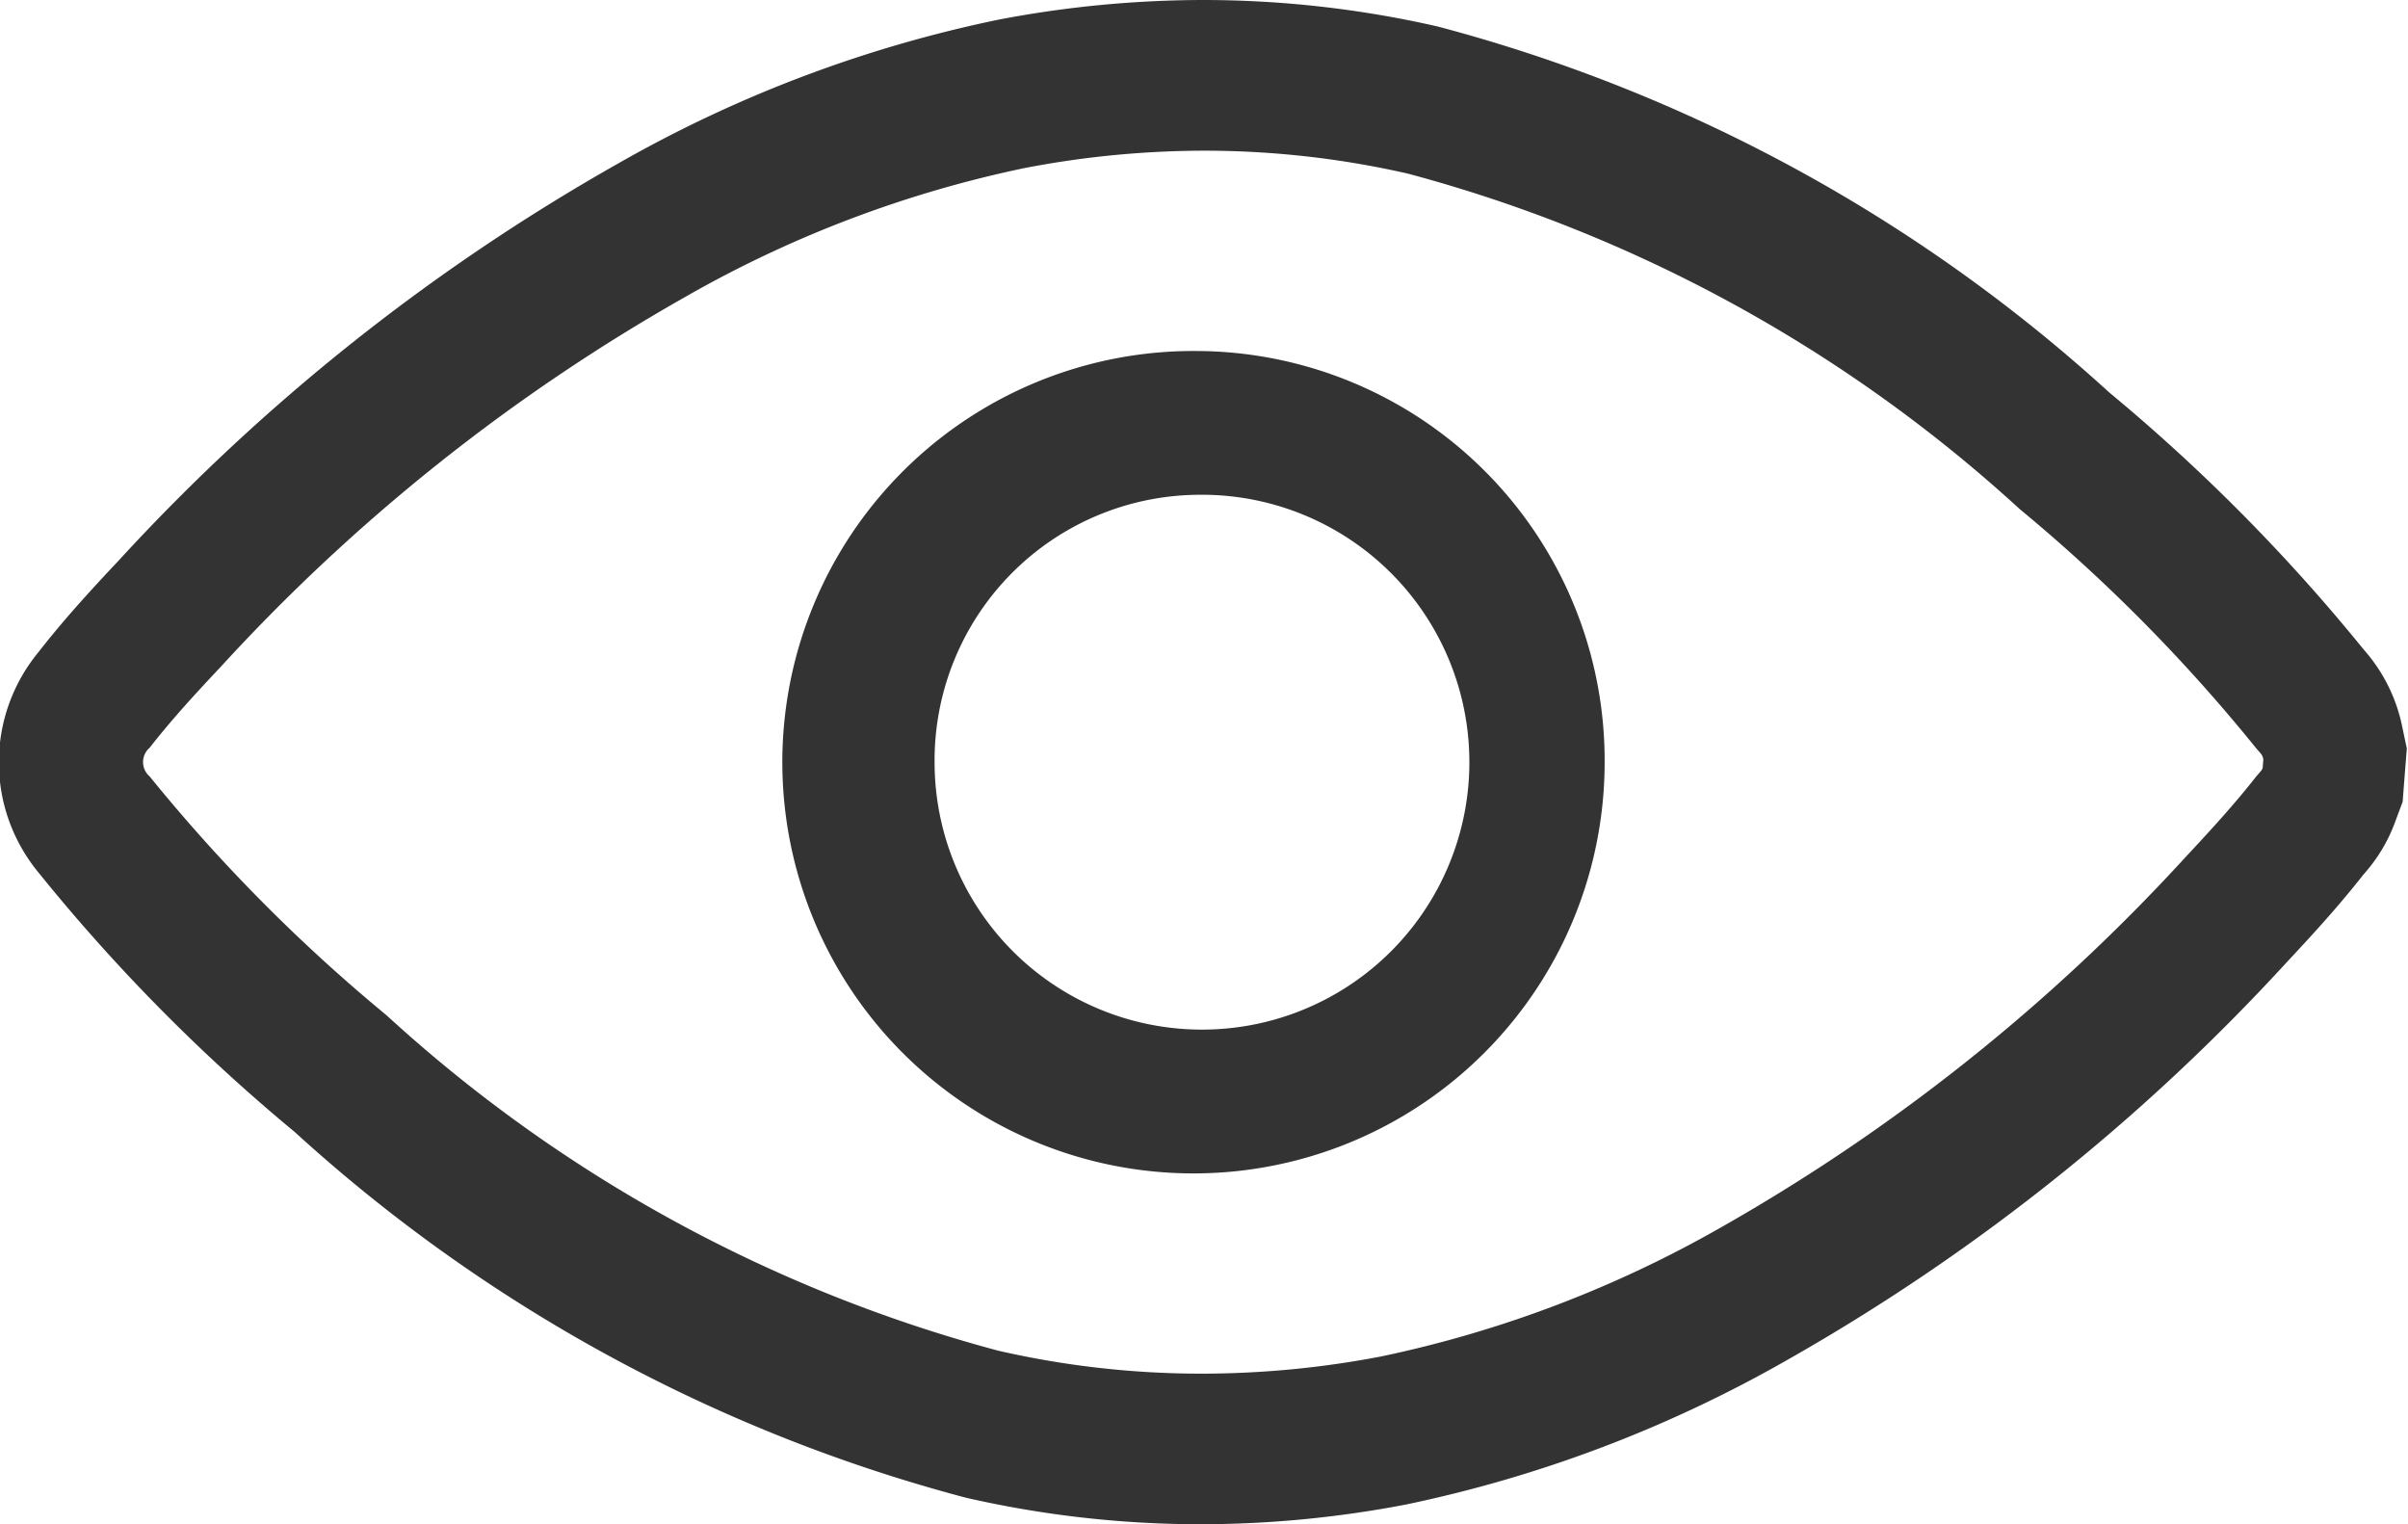 <svg xmlns="http://www.w3.org/2000/svg" width="24.405" height="15.447" viewBox="0 0 24.405 15.447">
  <g id="Grupo_78329" data-name="Grupo 78329" transform="translate(0 0.708)">
    <path id="Trazado_14213" data-name="Trazado 14213" d="M110.21,129.337a9.28,9.28,0,0,1,2.06.233,14.861,14.861,0,0,1,6.2,3.4,16.984,16.984,0,0,1,2.394,2.421l.047.054a.125.125,0,0,1,.027.059l-.007.088a.1.1,0,0,1-.021.035l-.045.052c-.226.29-.485.569-.726.828a19.272,19.272,0,0,1-4.7,3.742A11.852,11.852,0,0,1,112,141.555a9.679,9.679,0,0,1-1.819.175,9.226,9.226,0,0,1-2.066-.233,14.853,14.853,0,0,1-6.2-3.4,17.071,17.071,0,0,1-2.4-2.42.191.191,0,0,1,0-.289c.209-.268.442-.525.727-.827a19.174,19.174,0,0,1,4.7-3.741,11.767,11.767,0,0,1,3.436-1.306,9.679,9.679,0,0,1,1.824-.177m0-1.527a11.1,11.1,0,0,0-2.087.2,13.132,13.132,0,0,0-3.848,1.455,20.67,20.67,0,0,0-5.065,4.025c-.311.33-.57.616-.816.932a1.754,1.754,0,0,0,0,2.226,18.443,18.443,0,0,0,2.6,2.633,16.249,16.249,0,0,0,6.806,3.707,10.677,10.677,0,0,0,2.376.268,11.093,11.093,0,0,0,2.081-.2,13.228,13.228,0,0,0,3.848-1.456,20.724,20.724,0,0,0,5.065-4.025c.275-.294.54-.583.788-.9l.014-.016a1.631,1.631,0,0,0,.308-.516l.078-.209.017-.224.007-.088.018-.227-.047-.223a1.679,1.679,0,0,0-.379-.767l-.016-.019a18.573,18.573,0,0,0-2.575-2.6,16.256,16.256,0,0,0-6.807-3.708,10.7,10.7,0,0,0-2.37-.268Z" transform="translate(-97.999 -128.518)" fill="#333334"/>
    <path id="Trazado_14214" data-name="Trazado 14214" d="M267.634,191.687a2.71,2.71,0,1,1-2.667,2.709,2.692,2.692,0,0,1,2.667-2.709m0-1.457a4.167,4.167,0,1,0,4.124,4.166A4.15,4.15,0,0,0,267.634,190.23Z" transform="translate(-255.495 -187.381)" fill="#333334"/>
  </g>
</svg>
